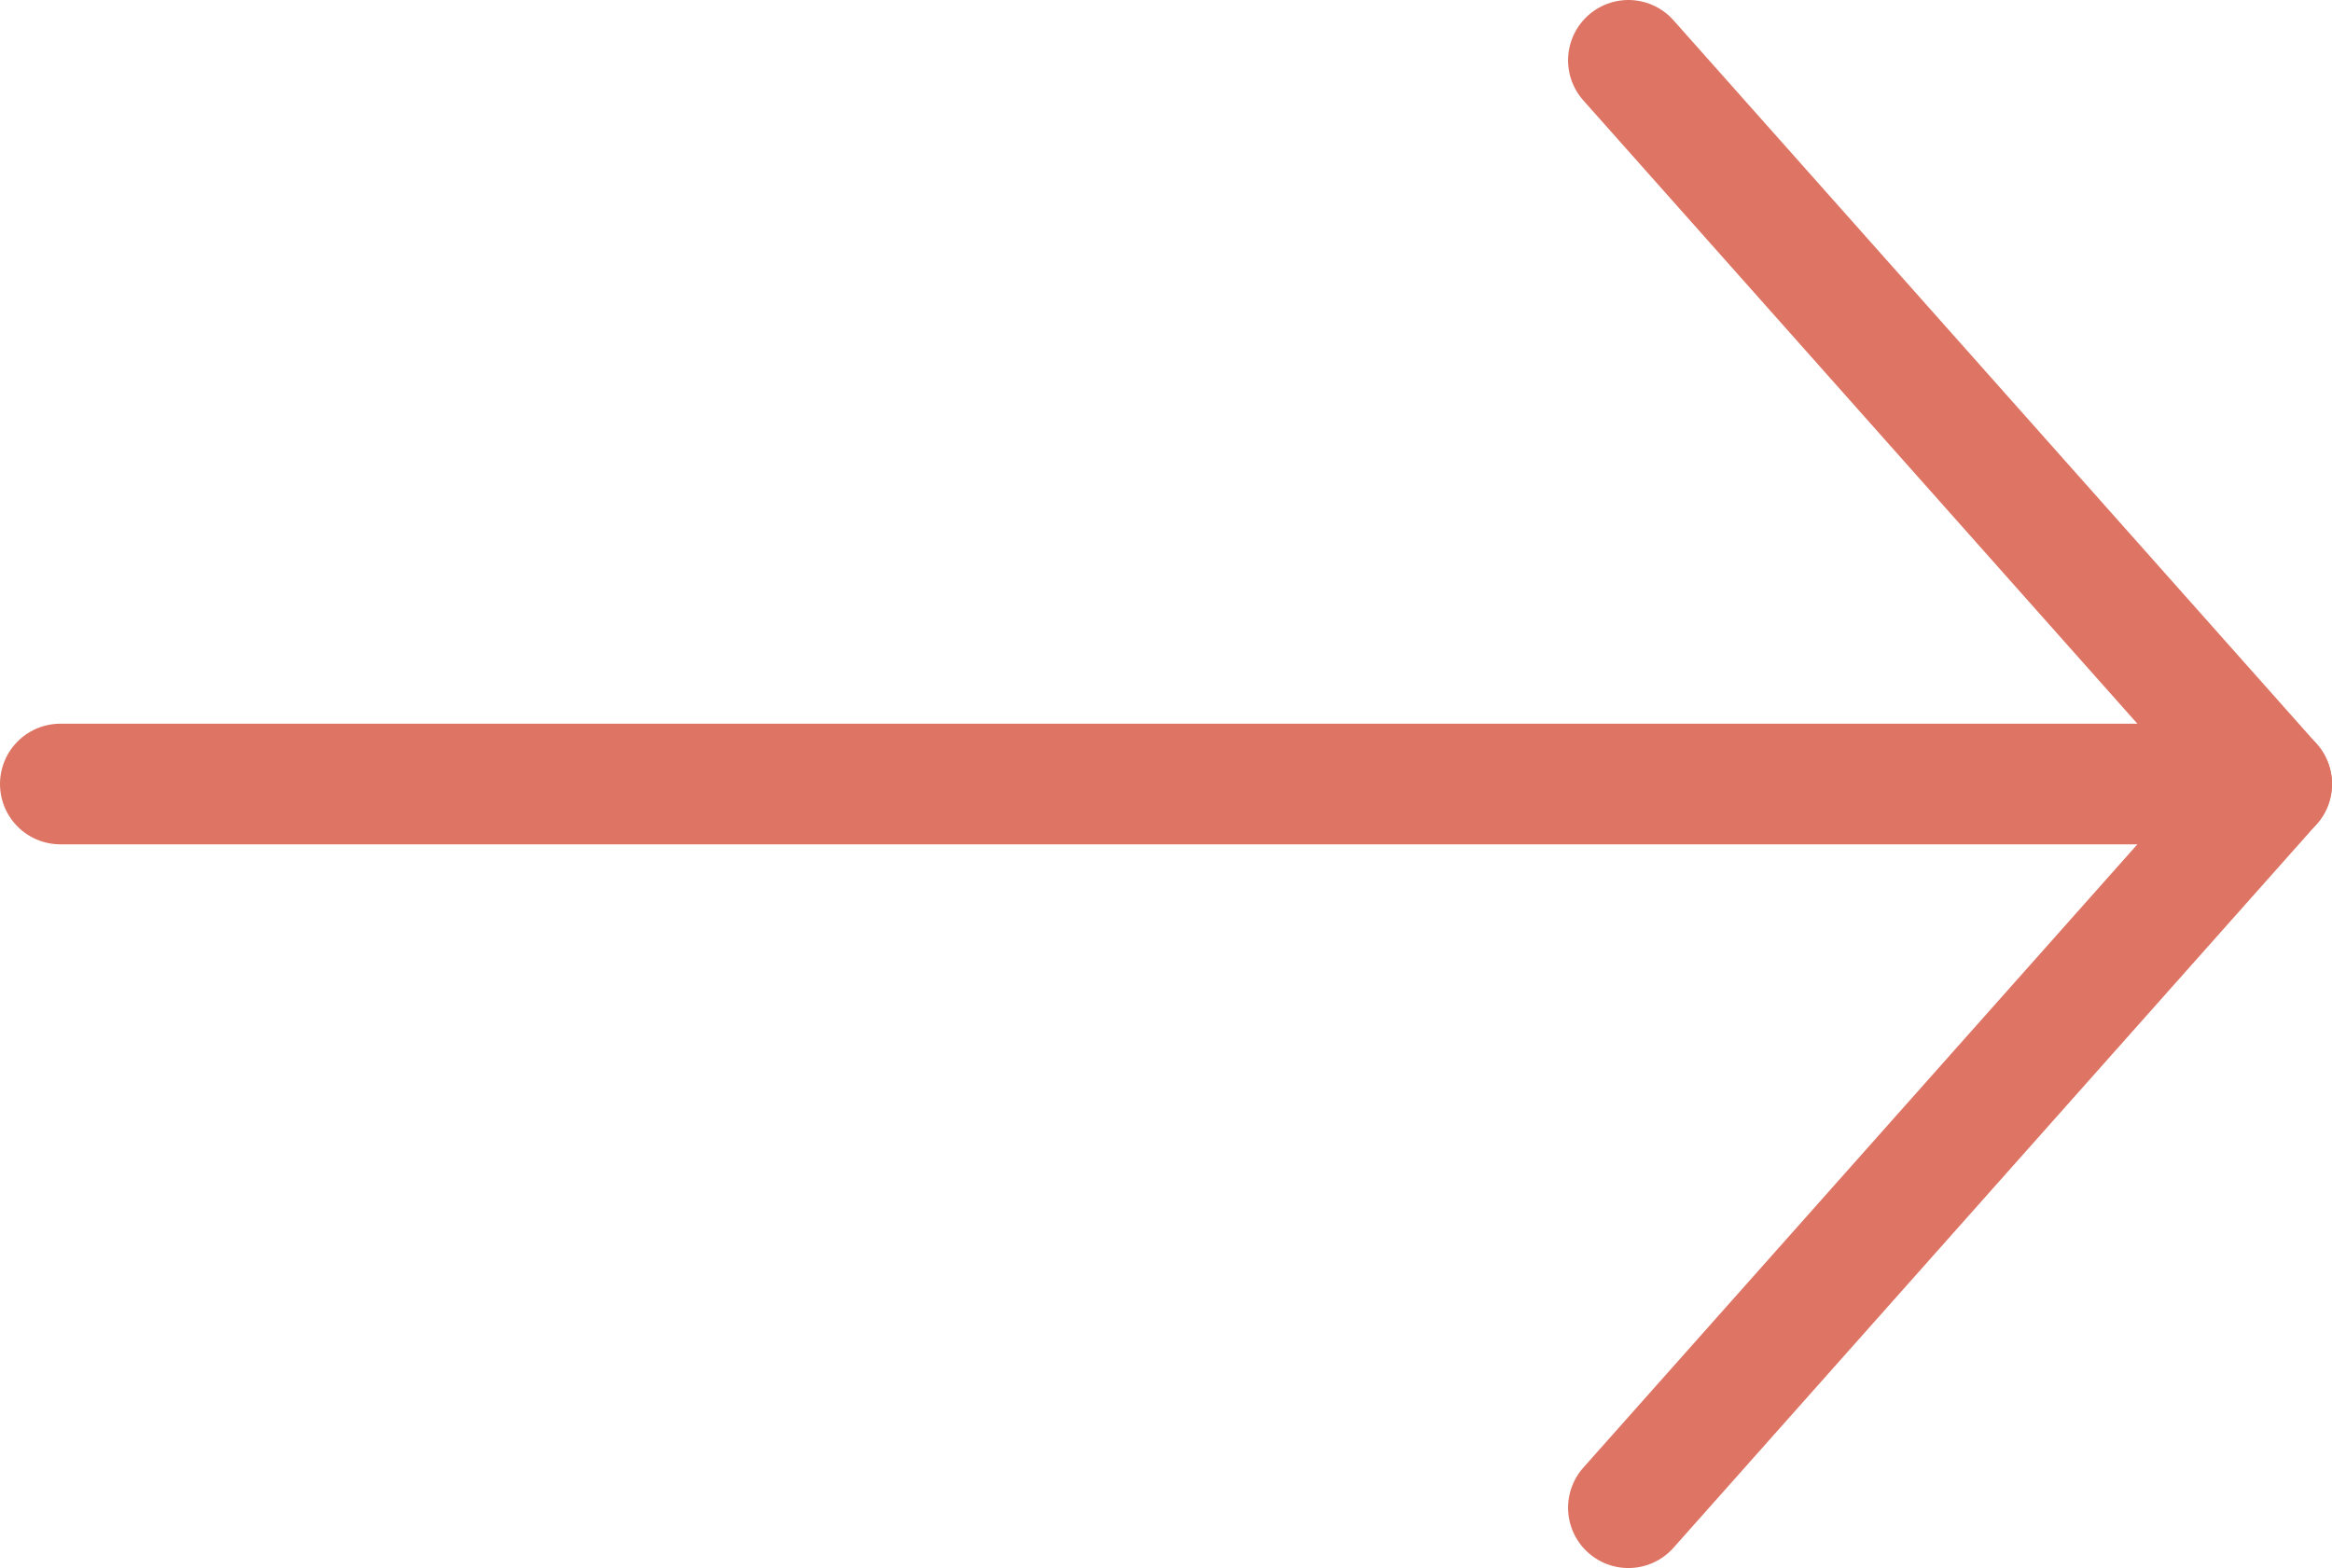 <?xml version="1.0" encoding="UTF-8"?>
<svg width="58px" height="39px" viewBox="0 0 58 39" version="1.1" xmlns="http://www.w3.org/2000/svg" xmlns:xlink="http://www.w3.org/1999/xlink">
    <!-- Generator: Sketch 44.1 (41455) - http://www.bohemiancoding.com/sketch -->
    <title>Group 4</title>
    <desc>Created with Sketch.</desc>
    <defs></defs>
    <g id="Page-1" stroke="none" stroke-width="1" fill="none" fill-rule="evenodd" stroke-linecap="round">
        <g id="LungA-front-Final" transform="translate(-878, -1013)" stroke="#DE7464" stroke-width="3">
            <g id="Group-4" transform="translate(879, 1014)">
                <path d="M0.5,18.5 L55,18.5" id="Line"></path>
                <path d="M39.5,0.5 L55.5,18.5" id="Line"></path>
                <path d="M39.5,18.5 L55.5,36.5" id="Line-Copy-3" transform="translate(47.5, 27.5) scale(1, -1) translate(-47.5, -27.5) "></path>
            </g>
        </g>
    </g>
</svg>